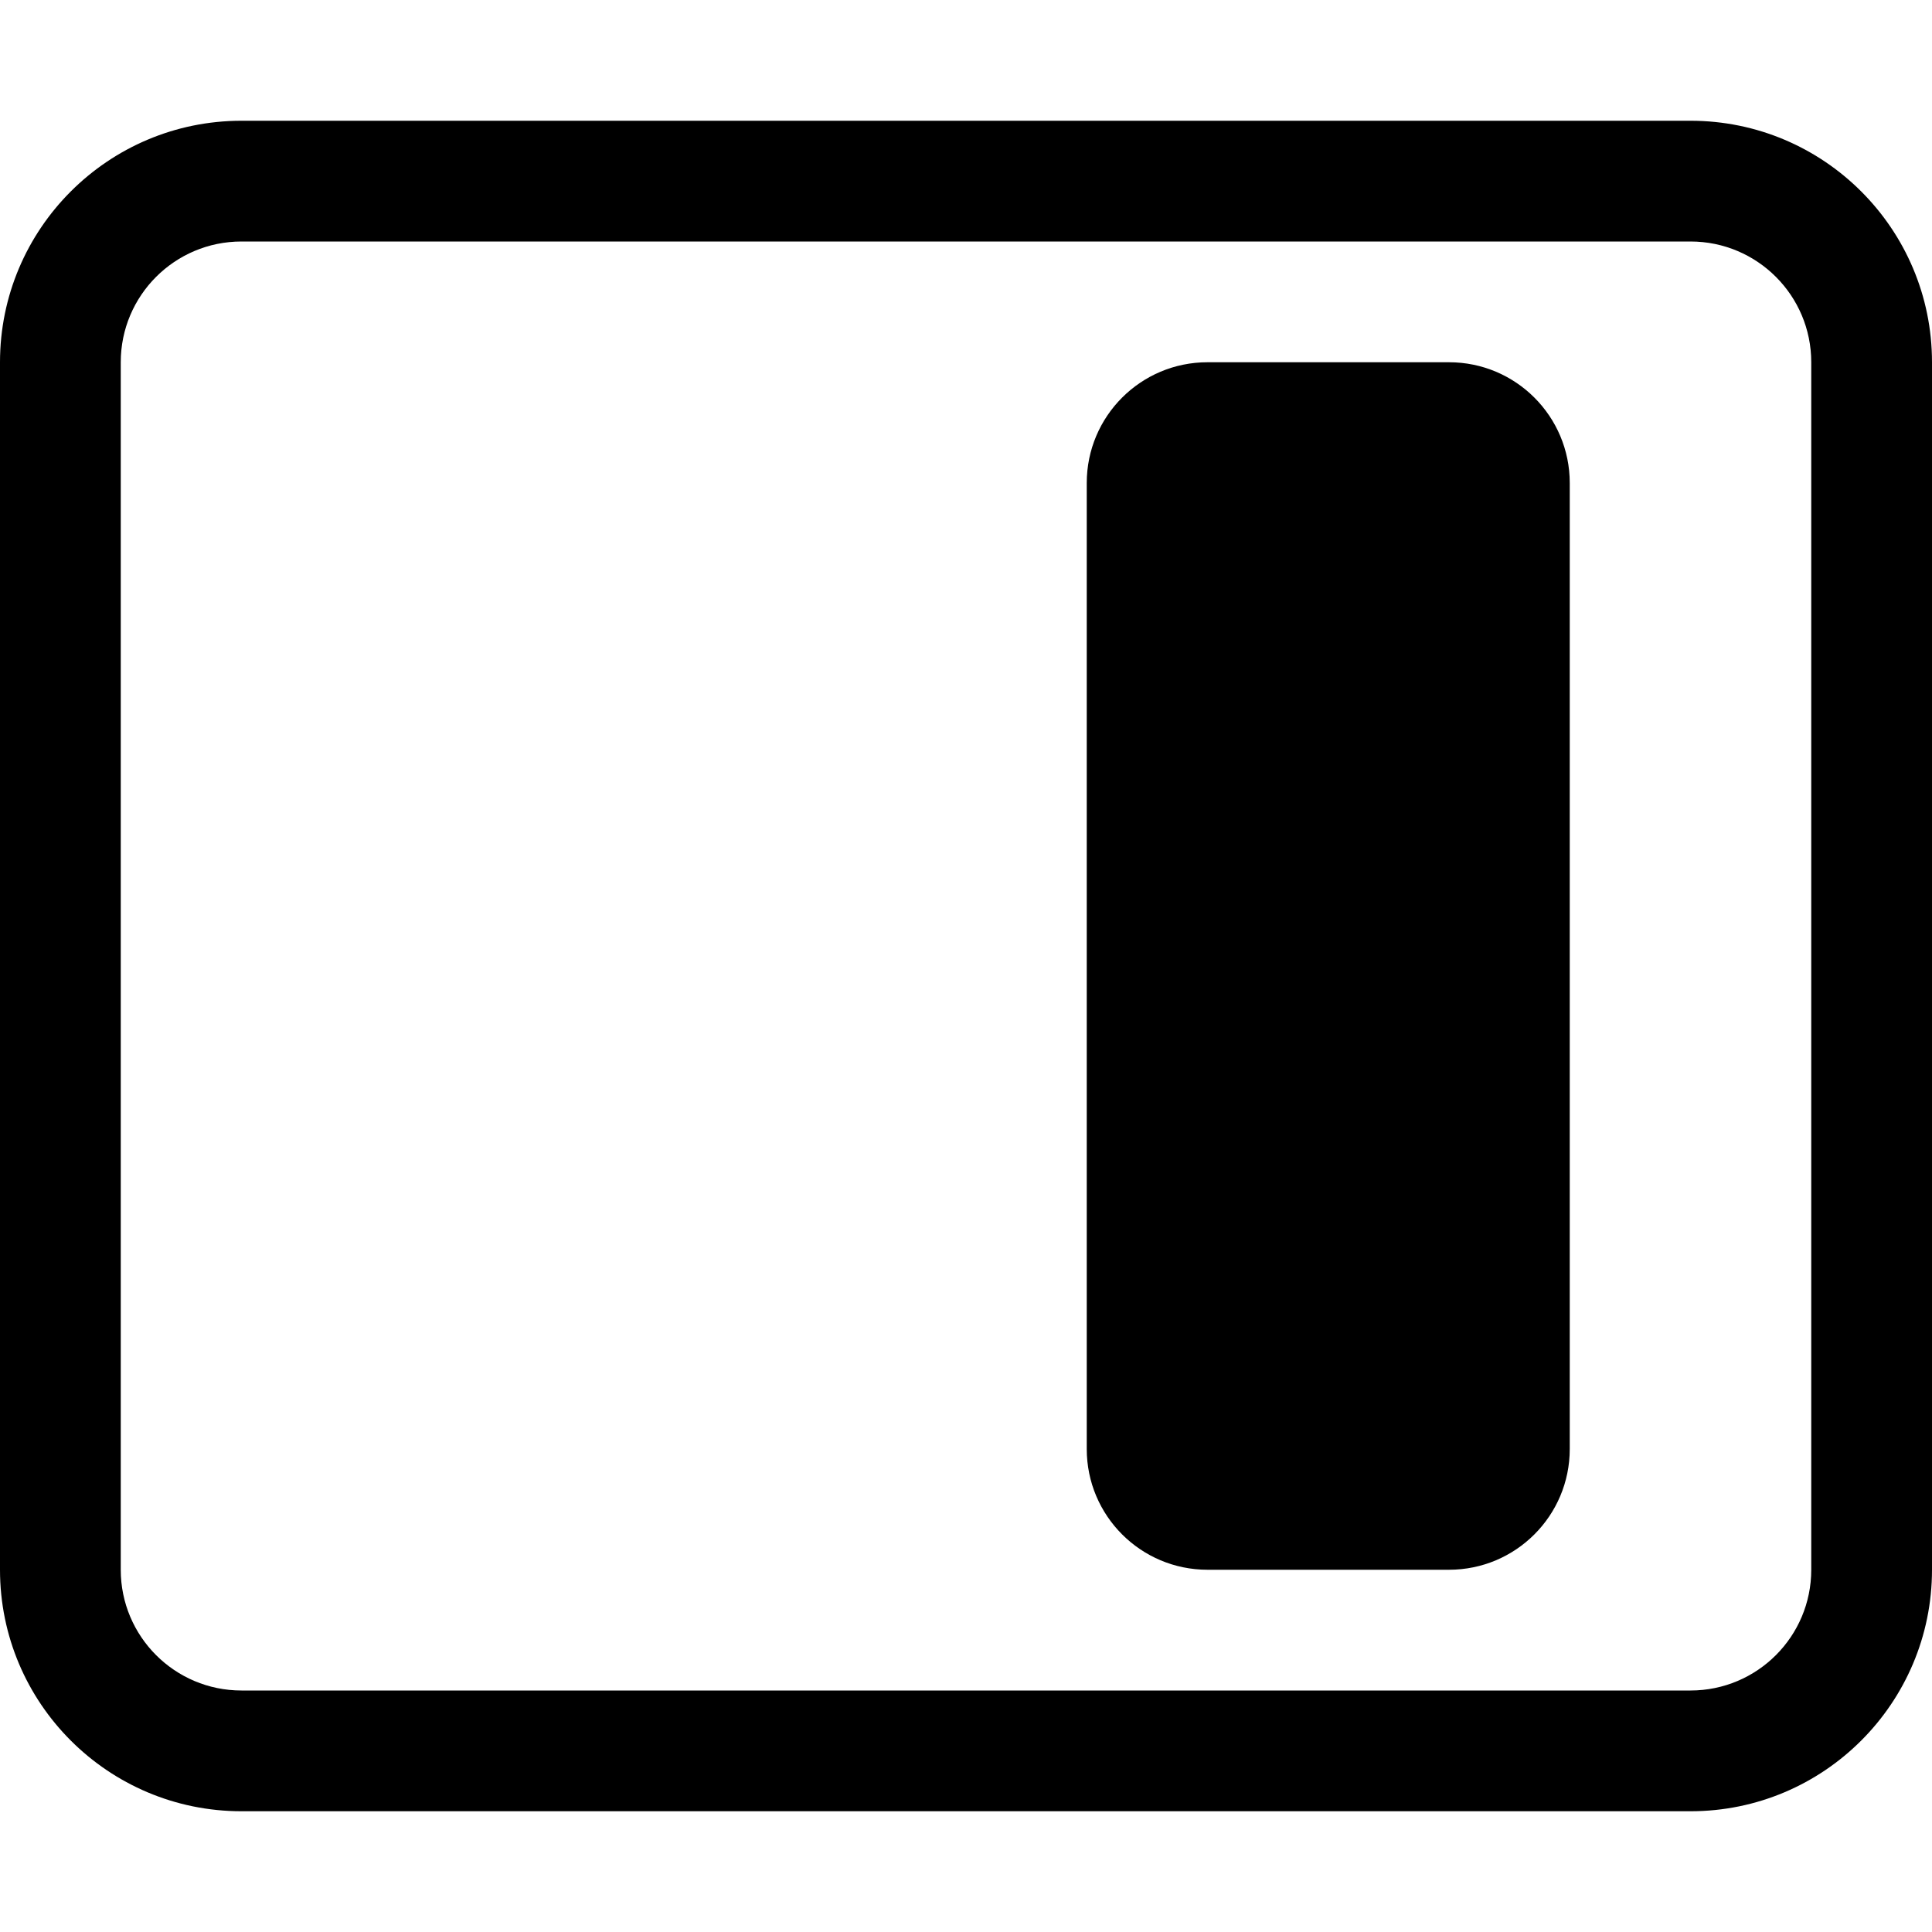 <!-- Generated by IcoMoon.io -->
<svg version="1.1" xmlns="http://www.w3.org/2000/svg" width="32" height="32" viewBox="0 0 32 32">
<title>layout-sidebar-inset-reverse</title>
<path d="M4 4v0c-1.105 0-2 0.895-2 2v20c0 1.105 0.895 2 2 2h24c1.105 0 2-0.895 2-2v-20c0-1.105-0.895-2-2-2h-24zM28 2c2.209 0 4 1.791 4 4v0 20c0 2.209-1.791 4-4 4v0h-24c-2.209 0-4-1.791-4-4v0-20c0-2.209 1.791-4 4-4v0h24z"></path>
<path d="M26 8c0-1.105-0.895-2-2-2v0h-4c-1.105 0-2 0.895-2 2v0 16c0 1.105 0.895 2 2 2v0h4c1.105 0 2-0.895 2-2v0-16z"></path>
</svg>
